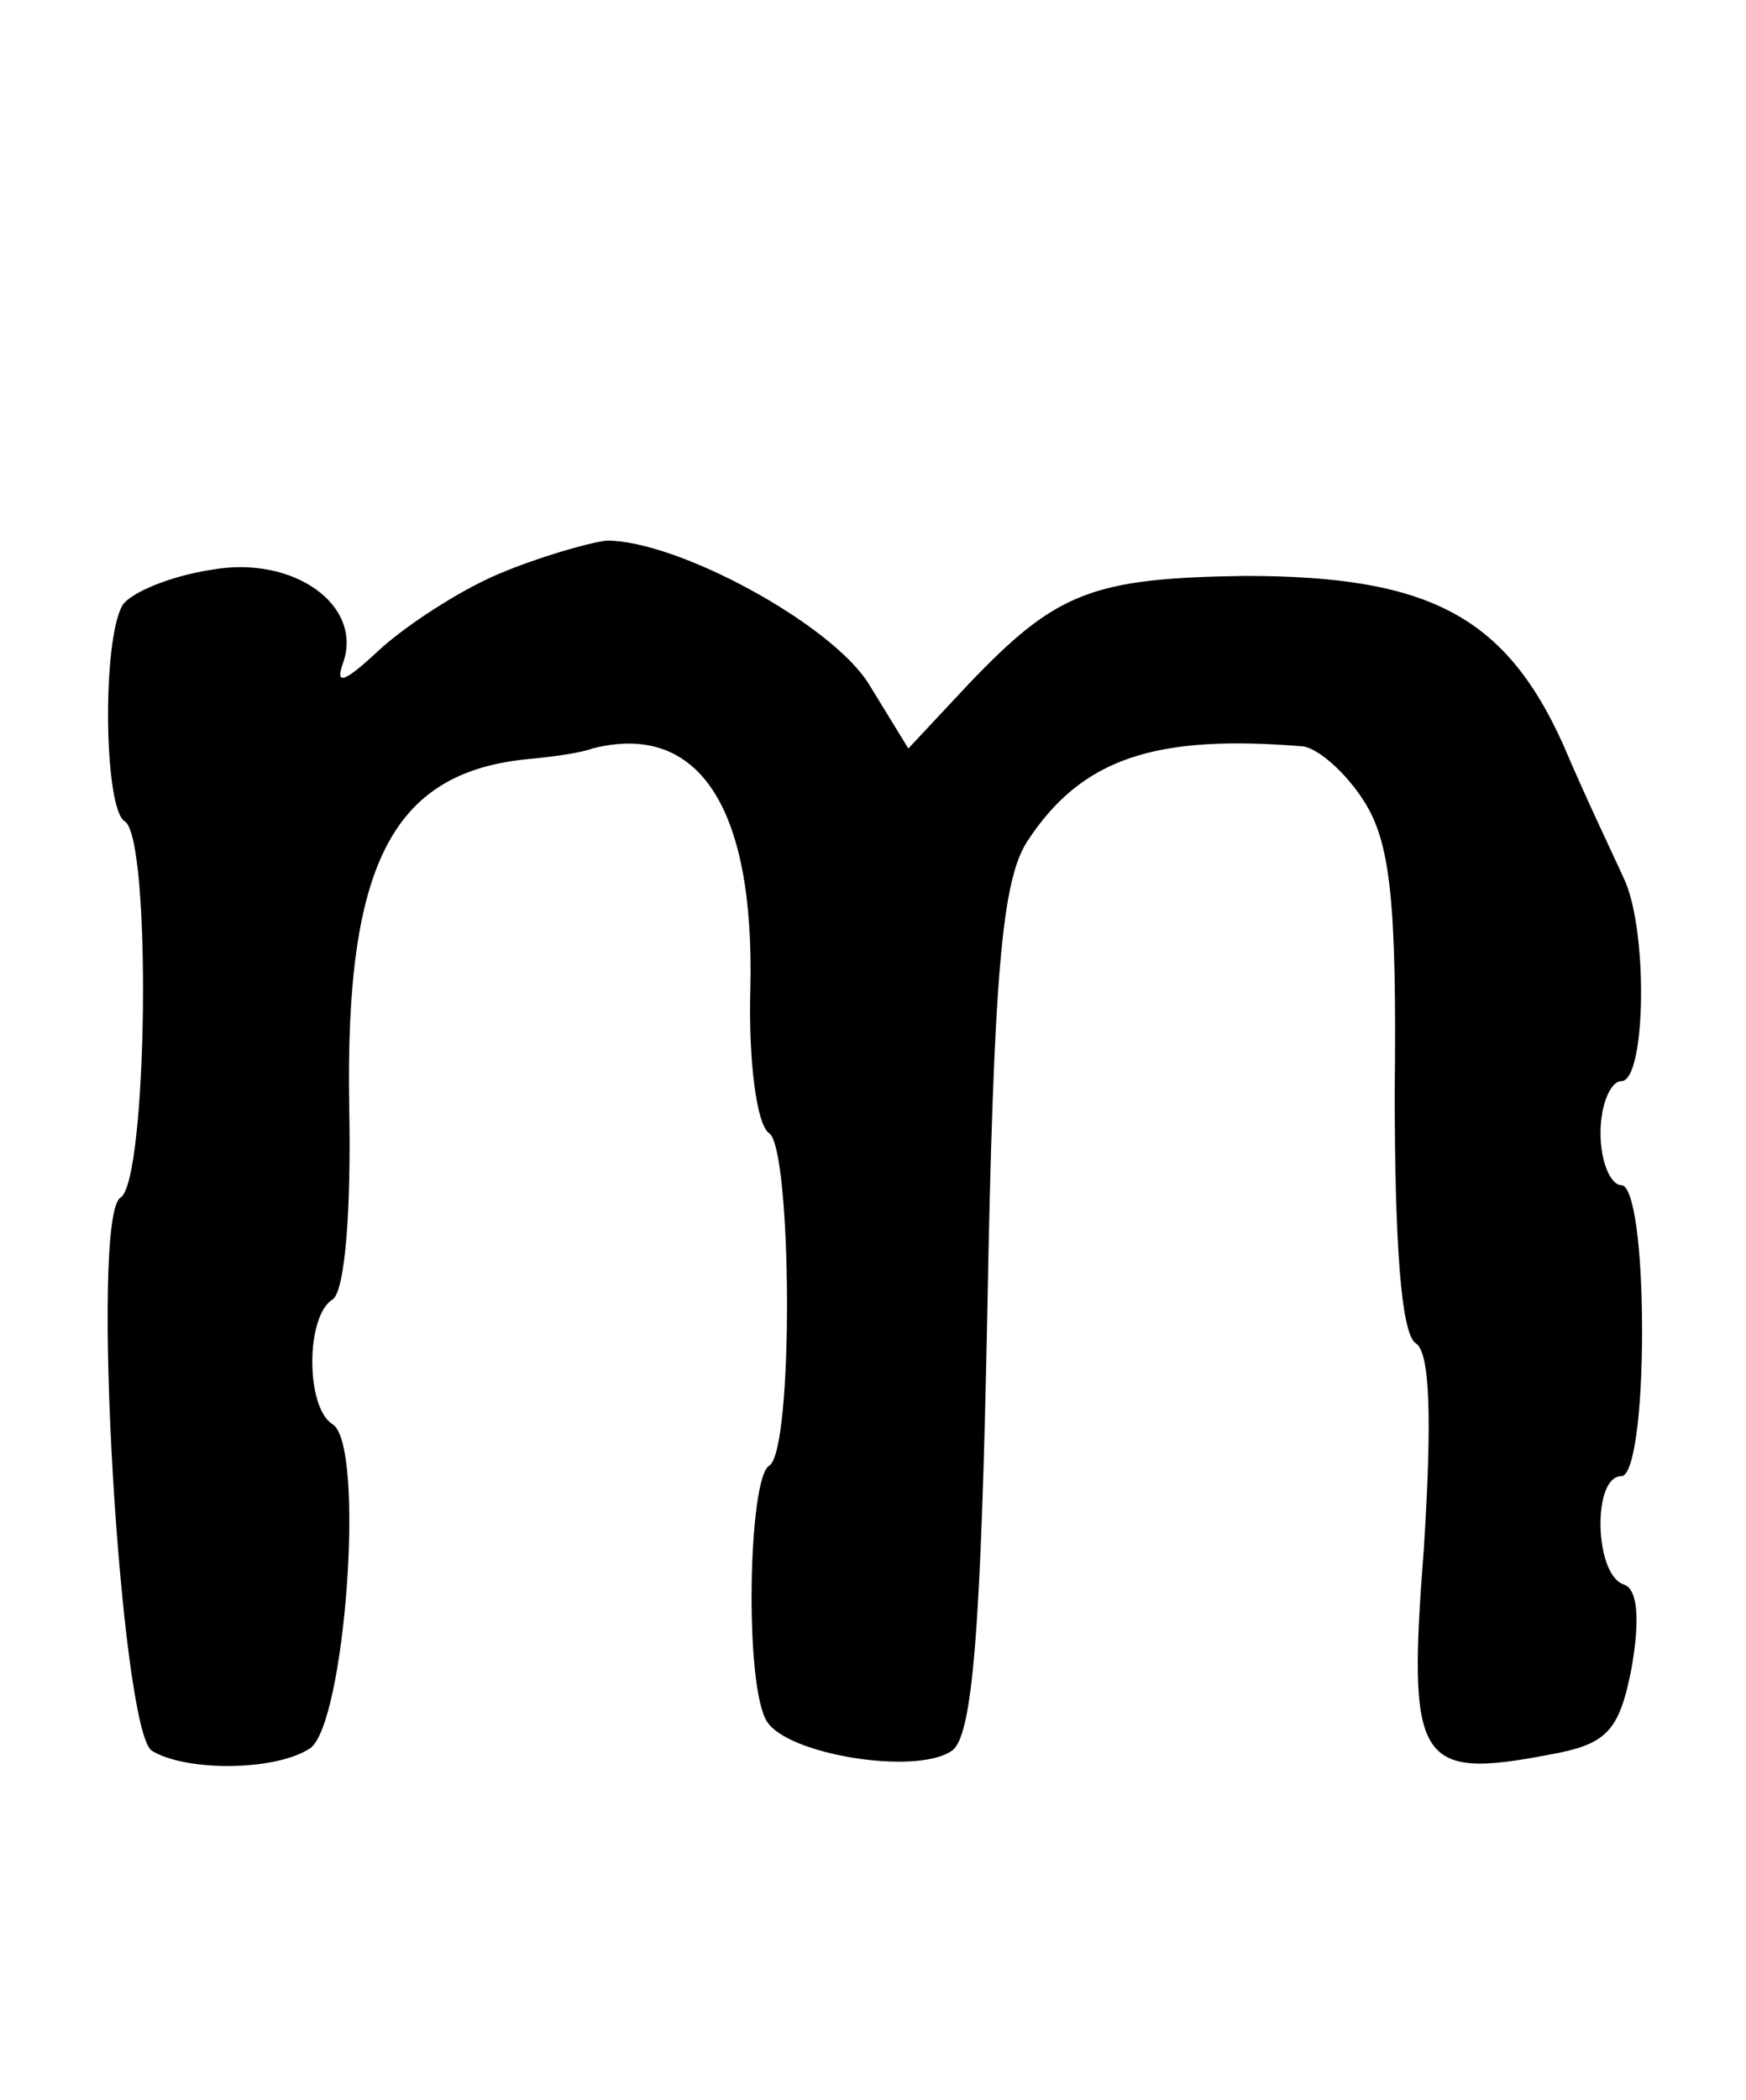 <?xml version="1.0" standalone="no"?>
<!DOCTYPE svg PUBLIC "-//W3C//DTD SVG 20010904//EN"
 "http://www.w3.org/TR/2001/REC-SVG-20010904/DTD/svg10.dtd">
<svg version="1.0" xmlns="http://www.w3.org/2000/svg"
 width="84pt" height="101pt" viewBox="0 0 84 101"
 preserveAspectRatio="xMidYMid meet">
<g transform="translate(0,101) scale(0.1,-0.1)"
fill="#000000" stroke="none">
<path d="M240 734 c-19 -8 -45 -25 -58 -37 -16 -15 -21 -17 -17 -6 10 28 -24
52 -63 45 -20 -3 -39 -11 -43 -17 -10 -17 -9 -98 1 -104 13 -8 11 -173 -2
-181 -15 -9 0 -256 15 -266 16 -10 59 -10 76 1 17 11 27 146 11 156 -13 8 -13
52 0 60 6 4 9 43 8 93 -2 117 21 161 87 167 11 1 25 3 30 5 51 13 78 -28 76
-115 -1 -35 3 -66 9 -70 11 -7 12 -153 0 -160 -10 -6 -12 -106 -1 -123 10 -16
72 -26 89 -14 10 7 14 59 17 211 3 162 7 207 19 226 26 40 61 52 133 46 7 -1
20 -12 29 -26 13 -20 16 -49 15 -140 0 -72 3 -116 10 -121 7 -4 8 -36 4 -99
-8 -103 -3 -111 60 -99 28 5 34 11 40 42 4 23 3 38 -4 40 -14 5 -15 52 -1 52
6 0 10 30 10 70 0 40 -4 70 -10 70 -5 0 -10 11 -10 25 0 14 5 25 10 25 12 0
13 74 1 98 -4 9 -18 38 -29 64 -28 62 -65 81 -153 81 -74 -1 -91 -8 -133 -52
l-29 -31 -19 31 c-18 29 -92 69 -126 69 -9 -1 -33 -8 -52 -16z"/>
</g>
</svg>
